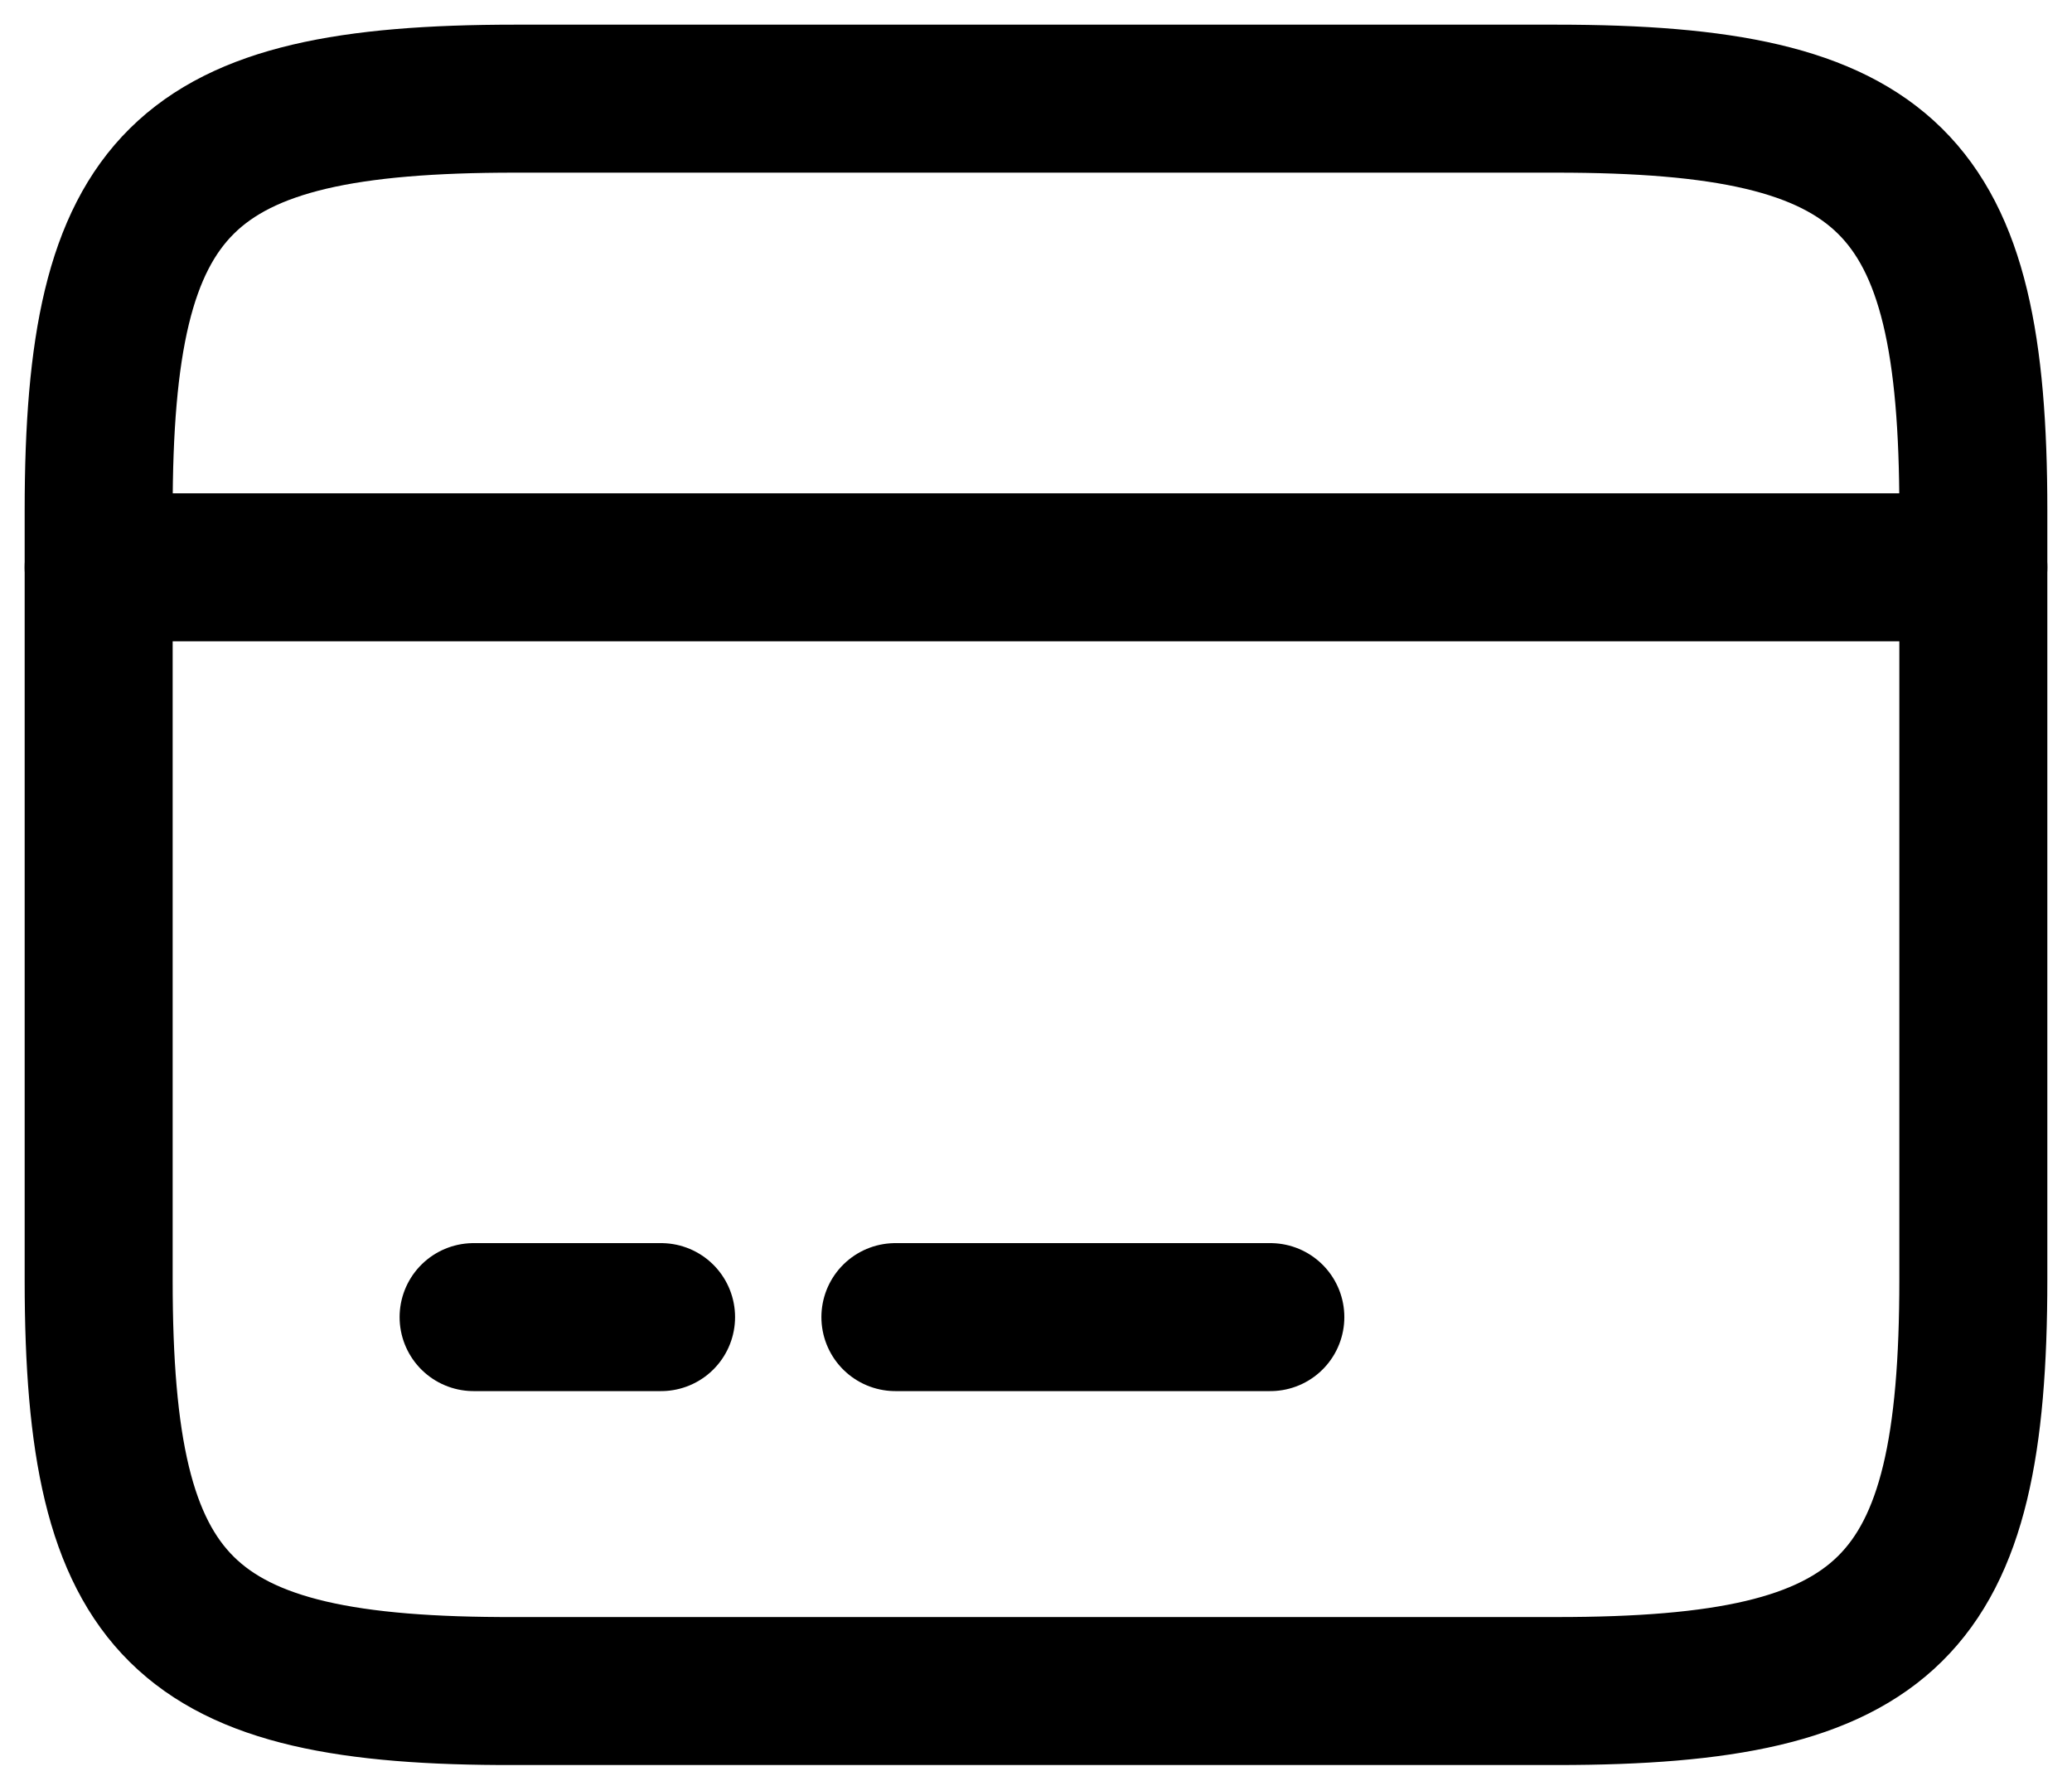 <svg width="21" height="18" viewBox="0 0 21 18" fill="none" xmlns="http://www.w3.org/2000/svg">
<path d="M1 5.75H20" stroke="black" stroke-width="1.5" stroke-miterlimit="10" stroke-linecap="round" stroke-linejoin="round"/>
<path d="M4.8 13.35H6.7" stroke="black" stroke-width="1.5" stroke-miterlimit="10" stroke-linecap="round" stroke-linejoin="round"/>
<path d="M9.075 13.35H12.875" stroke="black" stroke-width="1.5" stroke-miterlimit="10" stroke-linecap="round" stroke-linejoin="round"/>
<path d="M5.218 1H15.773C19.154 1 20 1.836 20 5.17V12.97C20 16.305 19.154 17.14 15.782 17.14H5.218C1.845 17.15 1 16.314 1 12.979V5.17C1 1.836 1.845 1 5.218 1Z" stroke="black" stroke-width="1.5" stroke-linecap="round" stroke-linejoin="round"/>
</svg>
